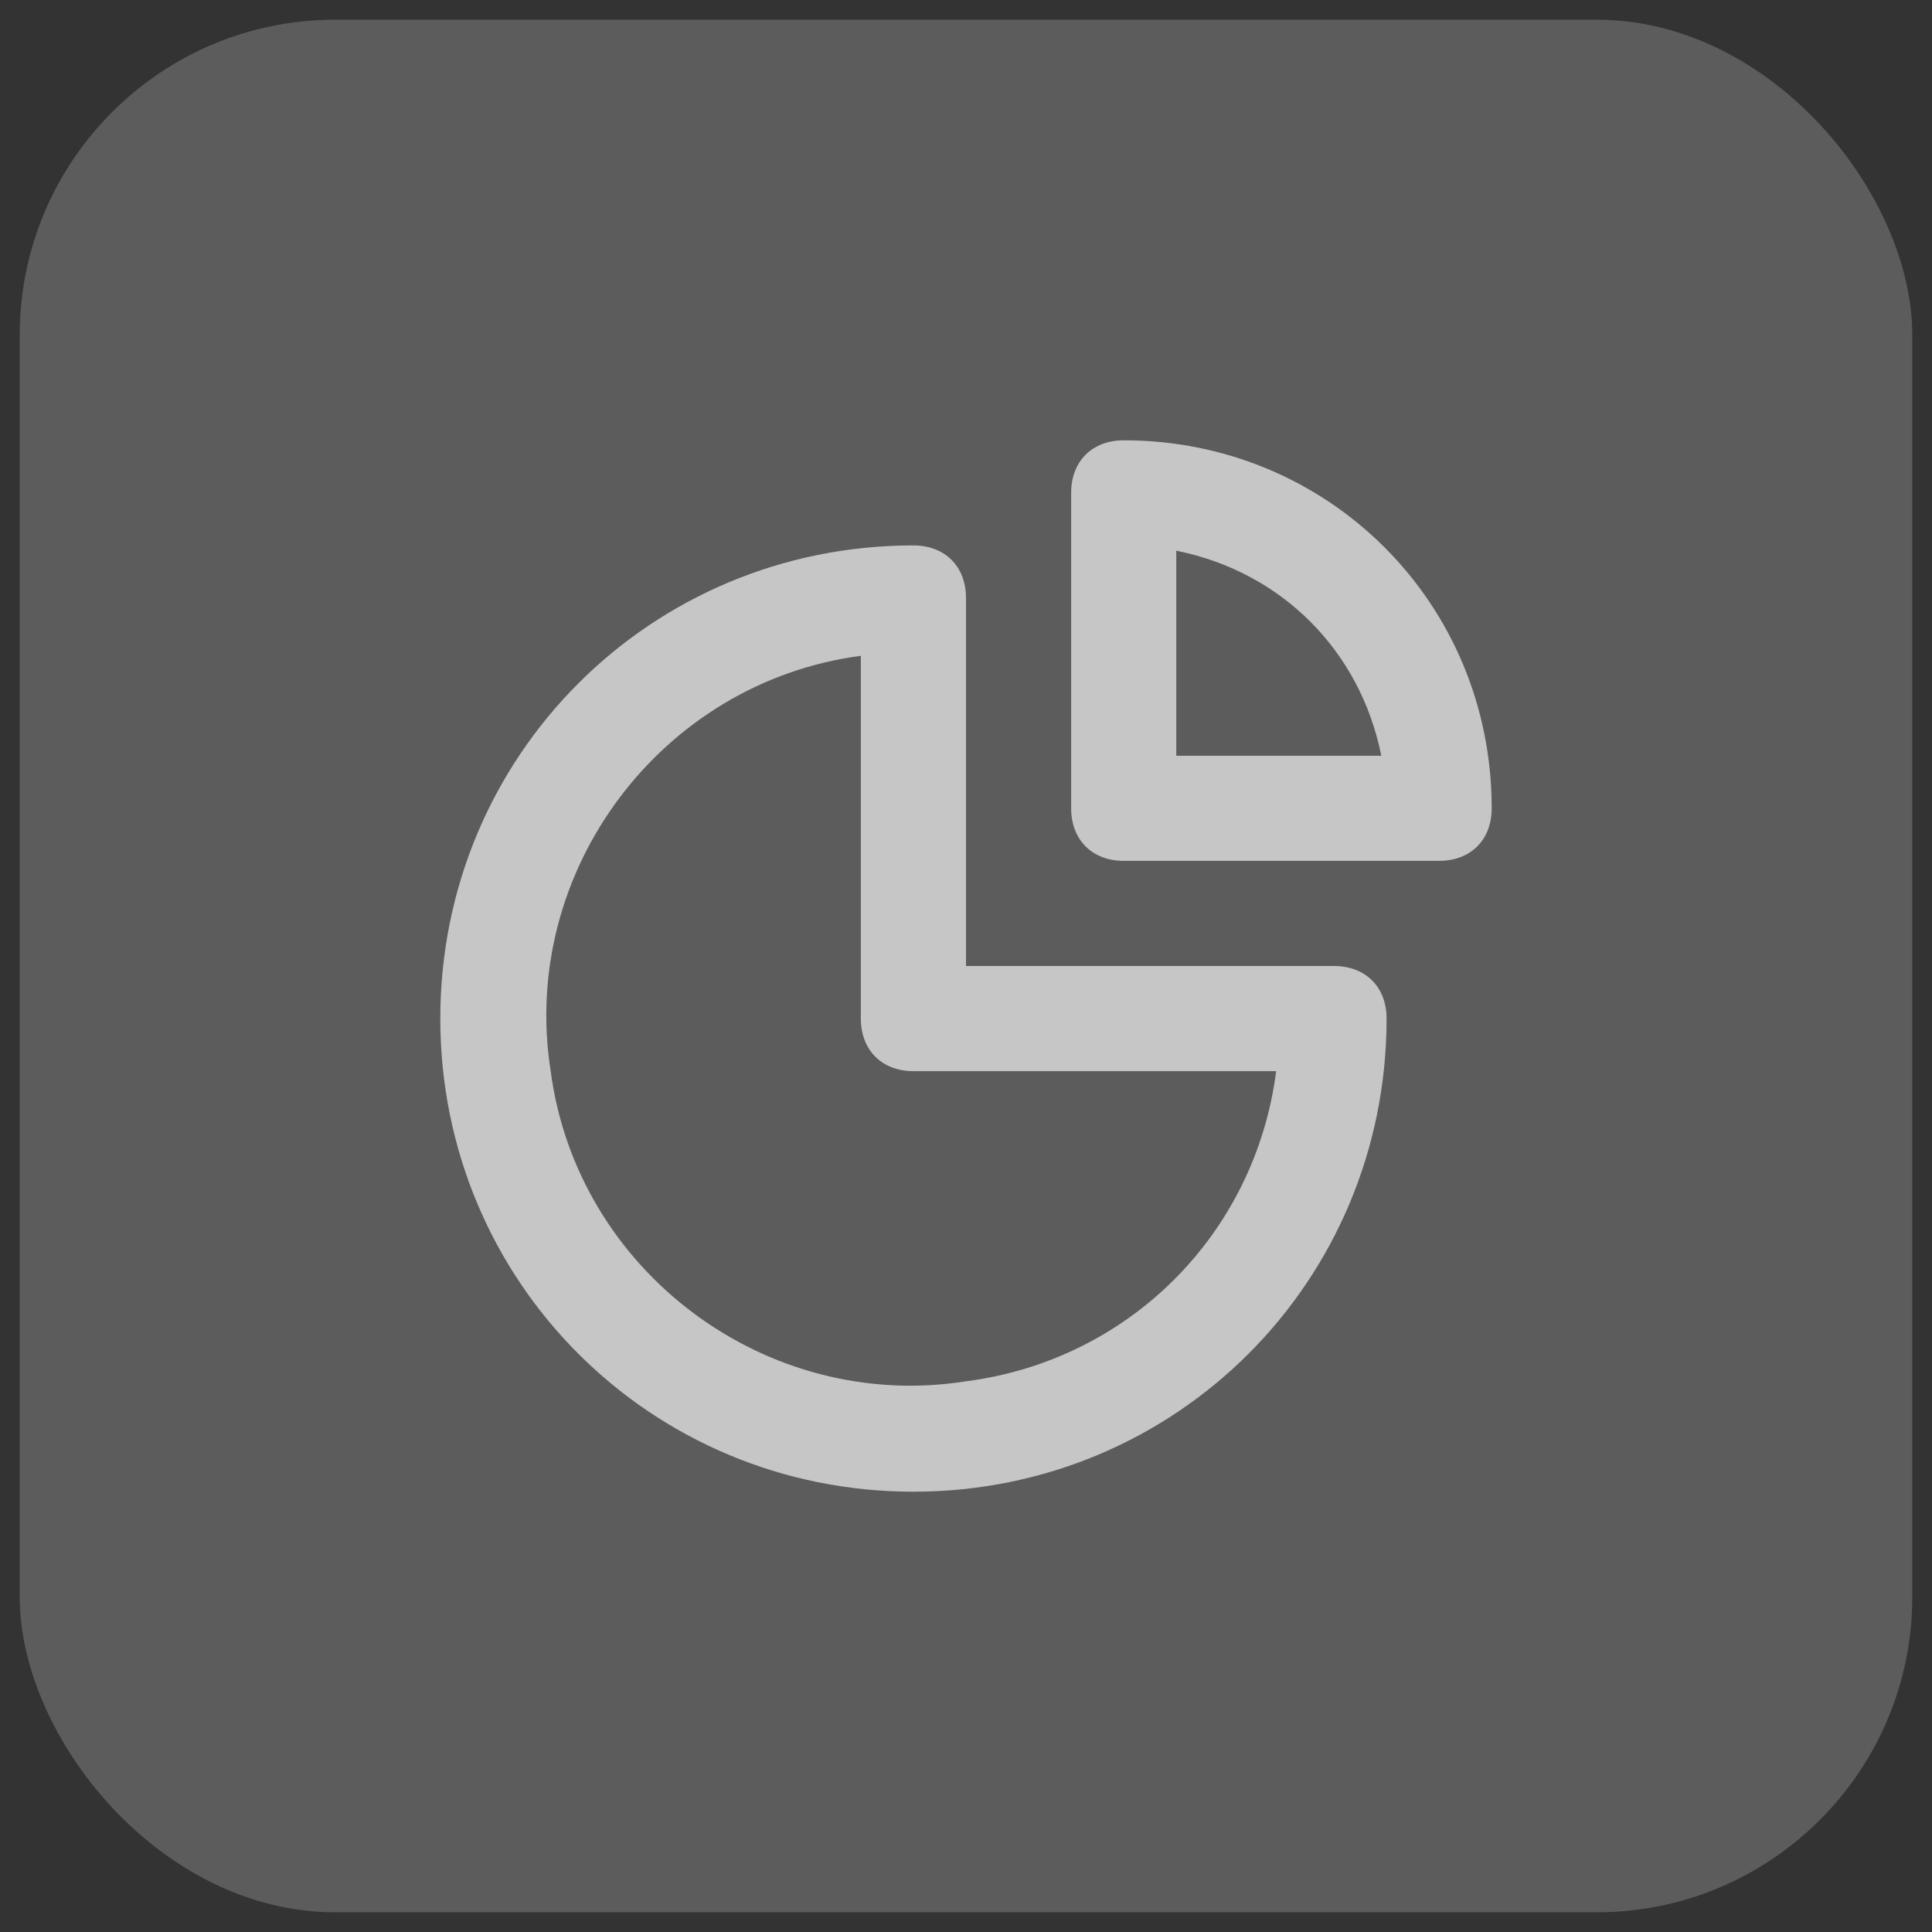 <svg width="49" height="49" viewBox="0 0 49 49" fill="none" xmlns="http://www.w3.org/2000/svg">
<rect x="0" y="0" width="49" height="49" fill="#333333" stroke="none"/>
<rect x="0.5" y="0.5" width="48" height="48" rx="8" fill="white" fill-opacity="0.2"/>
<path d="M33.833 24.5H24.5V15.167C24.5 14.367 23.967 13.833 23.167 13.833C16.5 13.833 11.167 19.167 11.167 25.833C11.167 32.5 16.5 37.833 23.167 37.833C29.833 37.833 35.167 32.5 35.167 25.833C35.167 25.033 34.633 24.5 33.833 24.5ZM24.5 35.033C19.433 35.833 14.633 32.233 13.967 27.167C13.167 22.1 16.767 17.3 21.833 16.633V25.833C21.833 26.633 22.367 27.167 23.167 27.167H32.367C31.833 31.3 28.633 34.5 24.5 35.033ZM28.5 11.167C27.7 11.167 27.167 11.7 27.167 12.5V20.5C27.167 21.3 27.7 21.833 28.5 21.833H36.5C37.3 21.833 37.833 21.3 37.833 20.5C37.833 15.3 33.7 11.167 28.5 11.167ZM29.833 19.167V13.967C32.5 14.5 34.5 16.5 35.033 19.167H29.833Z" fill="white" fill-opacity="0.65"/>
</svg>
